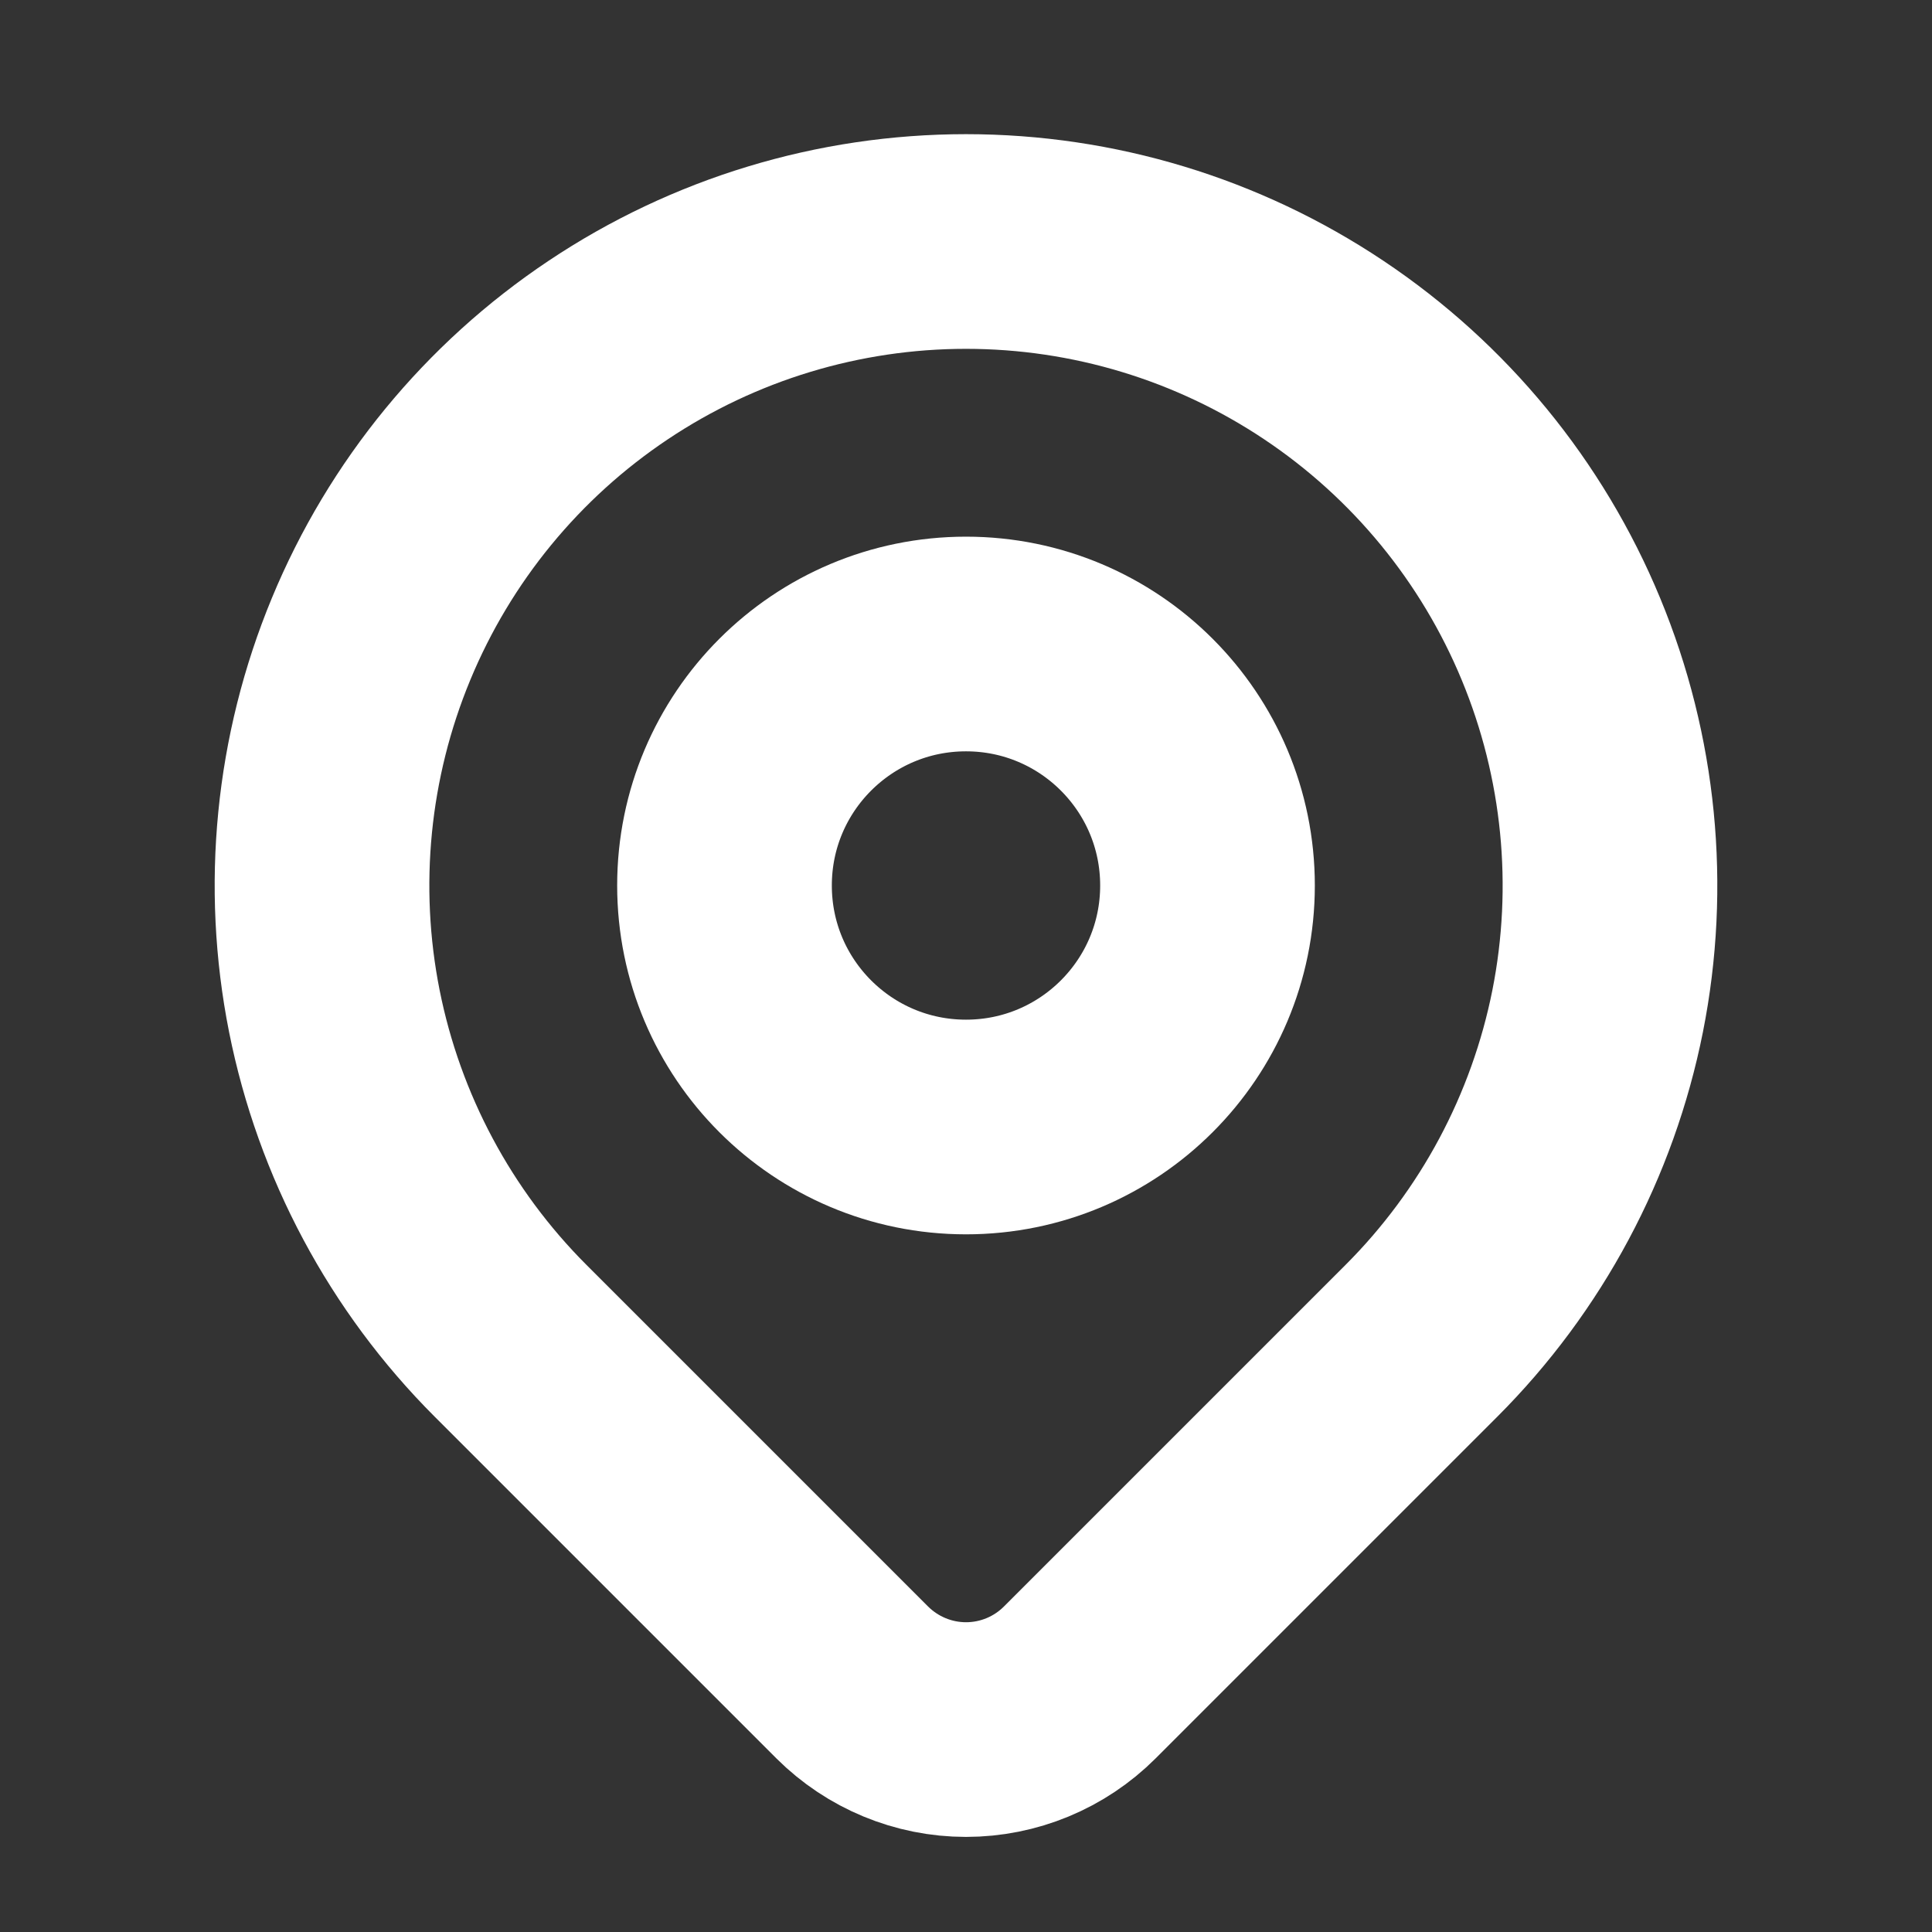 <svg width="18" height="18" viewBox="0 0 18 18" fill="none" xmlns="http://www.w3.org/2000/svg">
<rect x="0" y="0" width="18" height="18" fill="#333333" stroke="none"/>
<path d="M9 10.5C10.243 10.5 11.25 9.493 11.25 8.25C11.25 7.007 10.243 6 9 6C7.757 6 6.75 7.007 6.75 8.25C6.75 9.493 7.757 10.5 9 10.5Z" stroke="white" stroke-width="2" stroke-linecap="round" stroke-linejoin="round"/>
<path d="M13.243 12.492L10.06 15.675C9.779 15.956 9.398 16.114 9 16.114C8.603 16.114 8.222 15.956 7.94 15.675L4.757 12.492C3.918 11.653 3.347 10.584 3.115 9.42C2.884 8.257 3.003 7.05 3.457 5.954C3.911 4.857 4.68 3.92 5.667 3.261C6.653 2.602 7.813 2.25 9 2.25C10.187 2.25 11.347 2.602 12.333 3.261C13.32 3.92 14.089 4.857 14.543 5.954C14.997 7.05 15.116 8.257 14.885 9.42C14.653 10.584 14.082 11.653 13.243 12.492V12.492Z" stroke="white" stroke-width="2" stroke-linecap="round" stroke-linejoin="round"/>
</svg>
